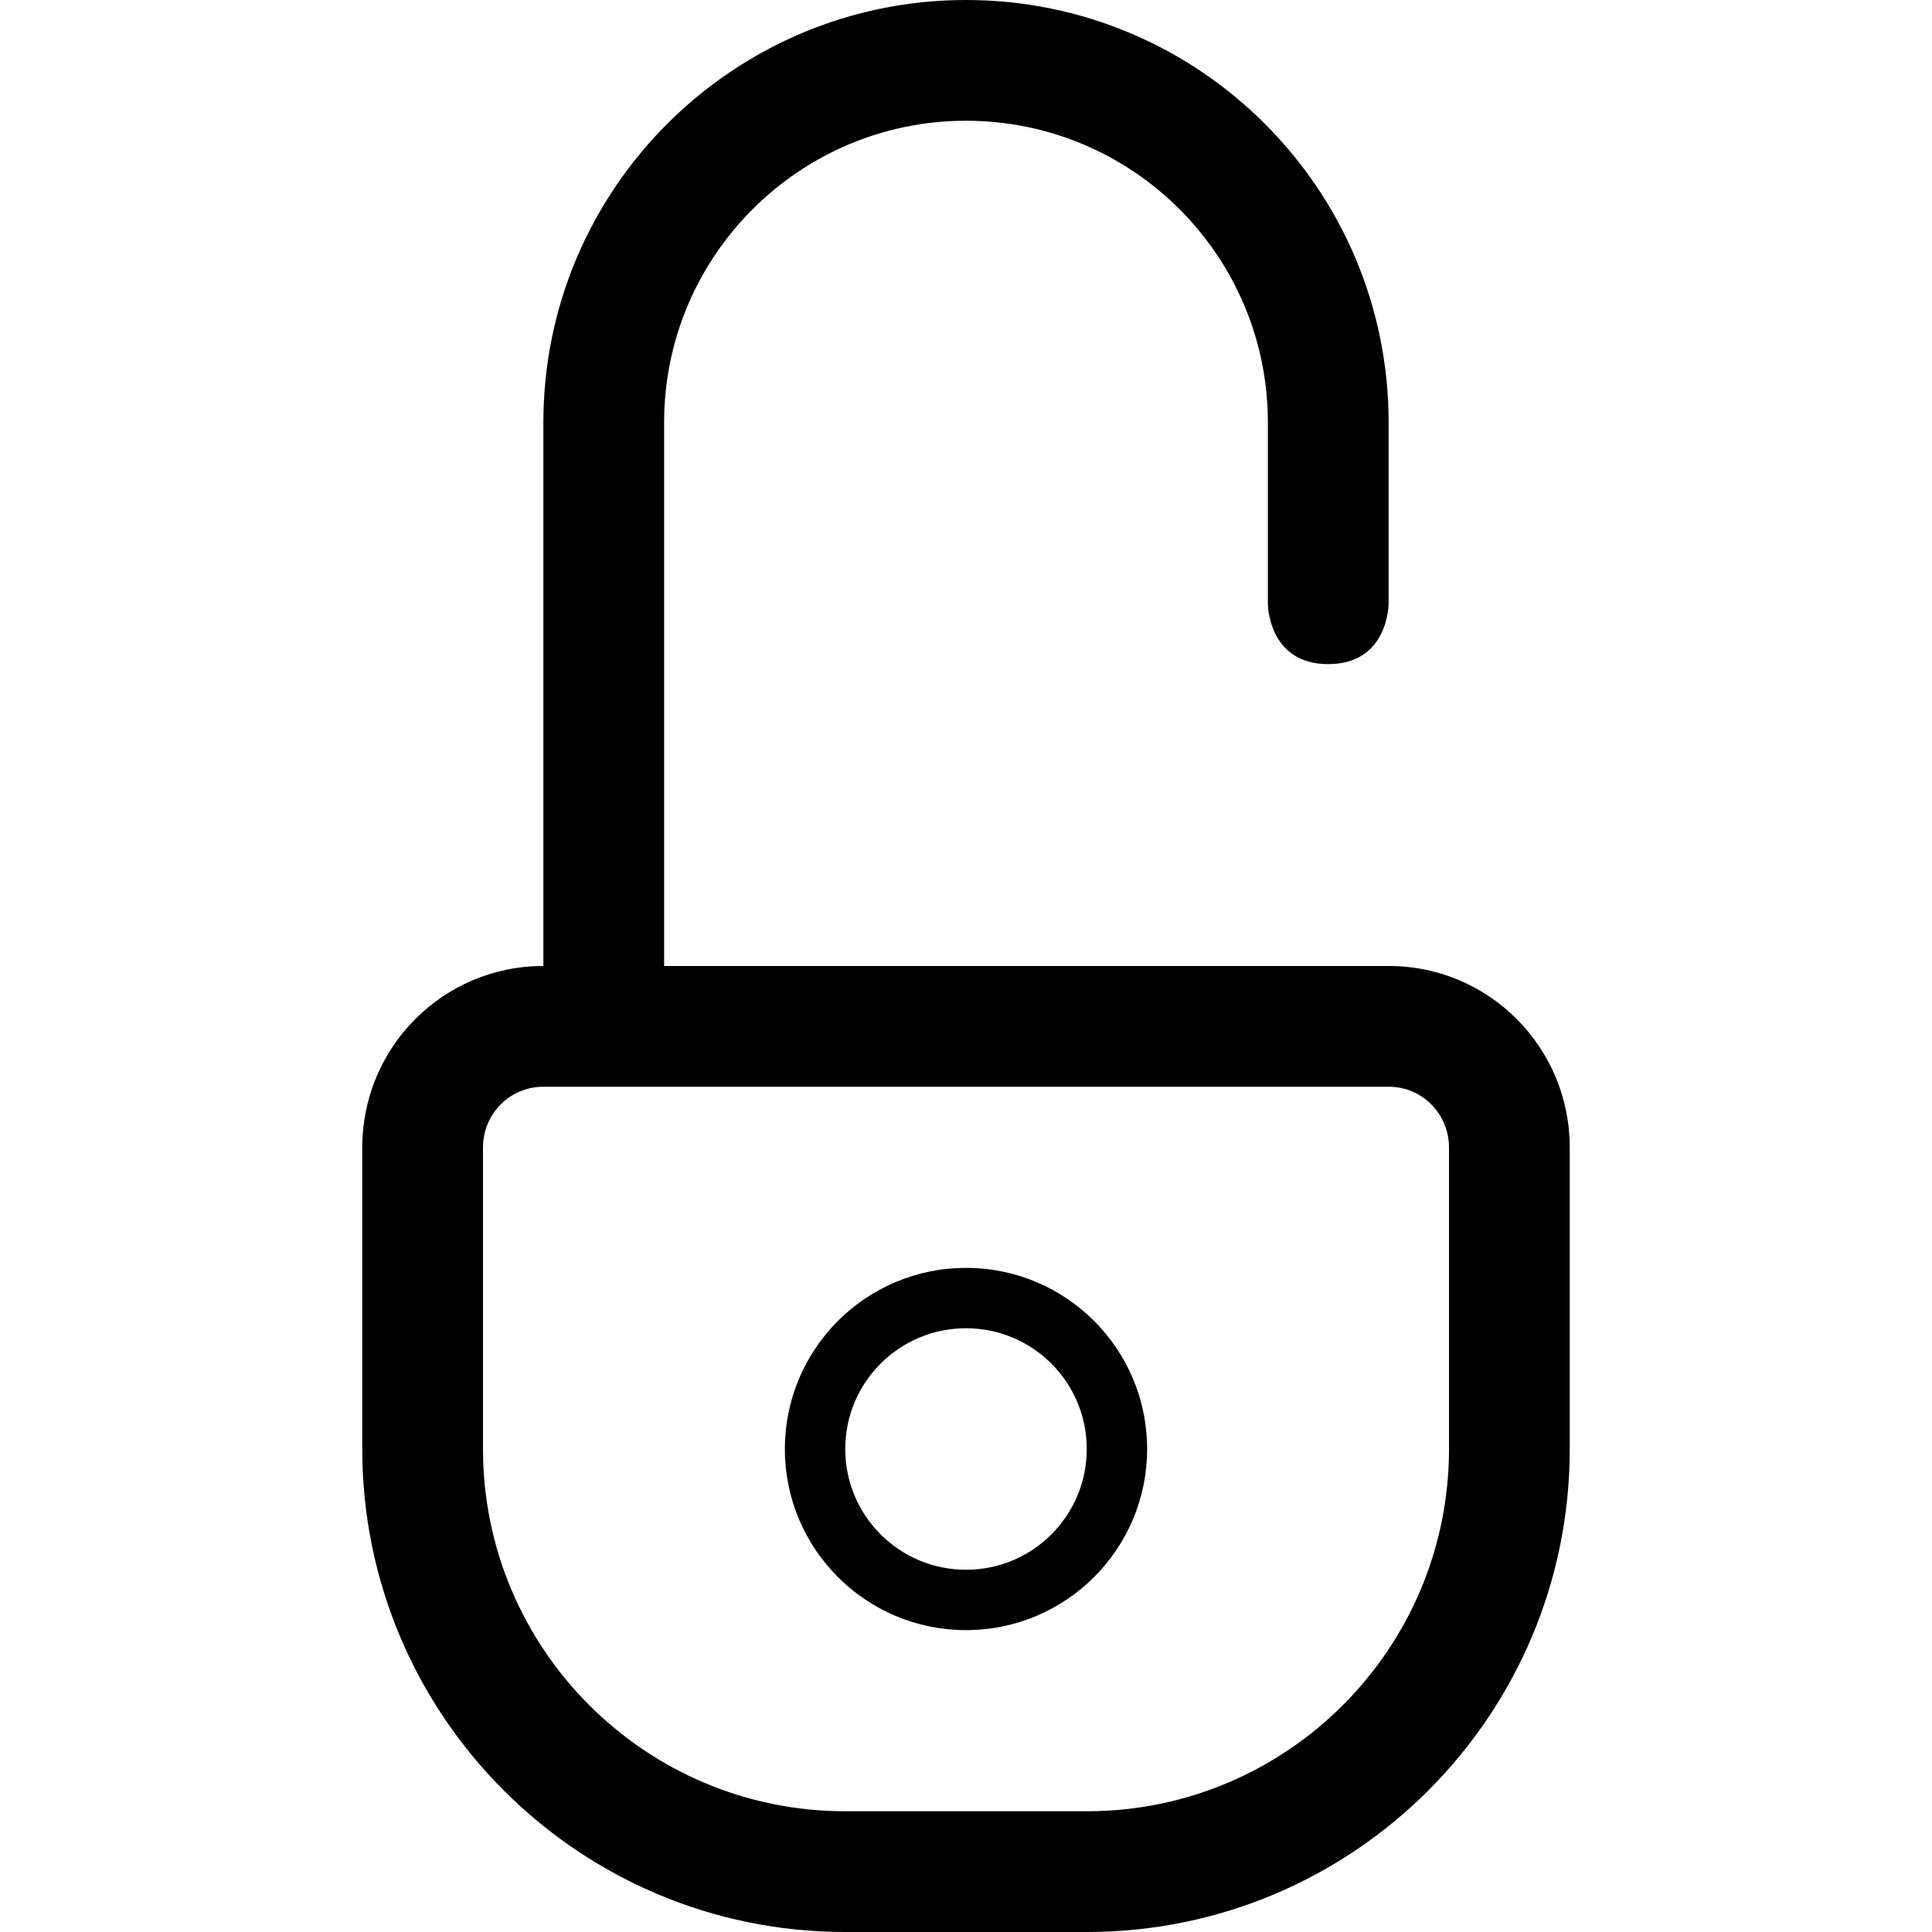 <svg xmlns="http://www.w3.org/2000/svg" xmlns:xlink="http://www.w3.org/1999/xlink" width="32" height="32" version="1.1" viewBox="0 0 32 32"><title>lock b</title><desc>Created with Sketch.</desc><g id="flatten" fill="none" fill-rule="evenodd" stroke="none" stroke-width="1"><g id="z-copy" fill="#000" transform="translate(-132, -196)"><g id="accessoryIcon"><path d="M6,19.006 L6,24 C6,28.413 9.583,32 13.998,32 L18.002,32 C22.418,32 26,28.417 26,24 L26,19.006 C26,17.346 24.661,16 23.005,16 L8.995,16 C7.339,16 6,17.347 6,19.006 Z M8,19.006 C8,18.449 8.446,18 8.995,18 L23.005,18 C23.554,18 24,18.449 24,19.006 L24,24 C24,27.313 21.313,30 18.002,30 L13.998,30 C10.688,30 8,27.309 8,24 L8,19.006 Z M11,6.997 C11,4.24 13.243,2 16,2 C18.761,2 21,4.238 21,6.997 L21,10 C21,10 21,11 22,11 C23,11 23,10 23,10 L23,6.997 C23,3.134 19.865,0 16,0 C12.139,0 9,3.135 9,6.997 L9,16 L11,16 L11,6.997 Z M16,27 C14.343,27 13,25.657 13,24 C13,22.343 14.343,21 16,21 C17.657,21 19,22.343 19,24 C19,25.657 17.657,27 16,27 Z M16,26 C17.105,26 18,25.105 18,24 C18,22.895 17.105,22 16,22 C14.895,22 14,22.895 14,24 C14,25.105 14.895,26 16,26 Z" transform="translate(132, 196)"/></g></g></g></svg>